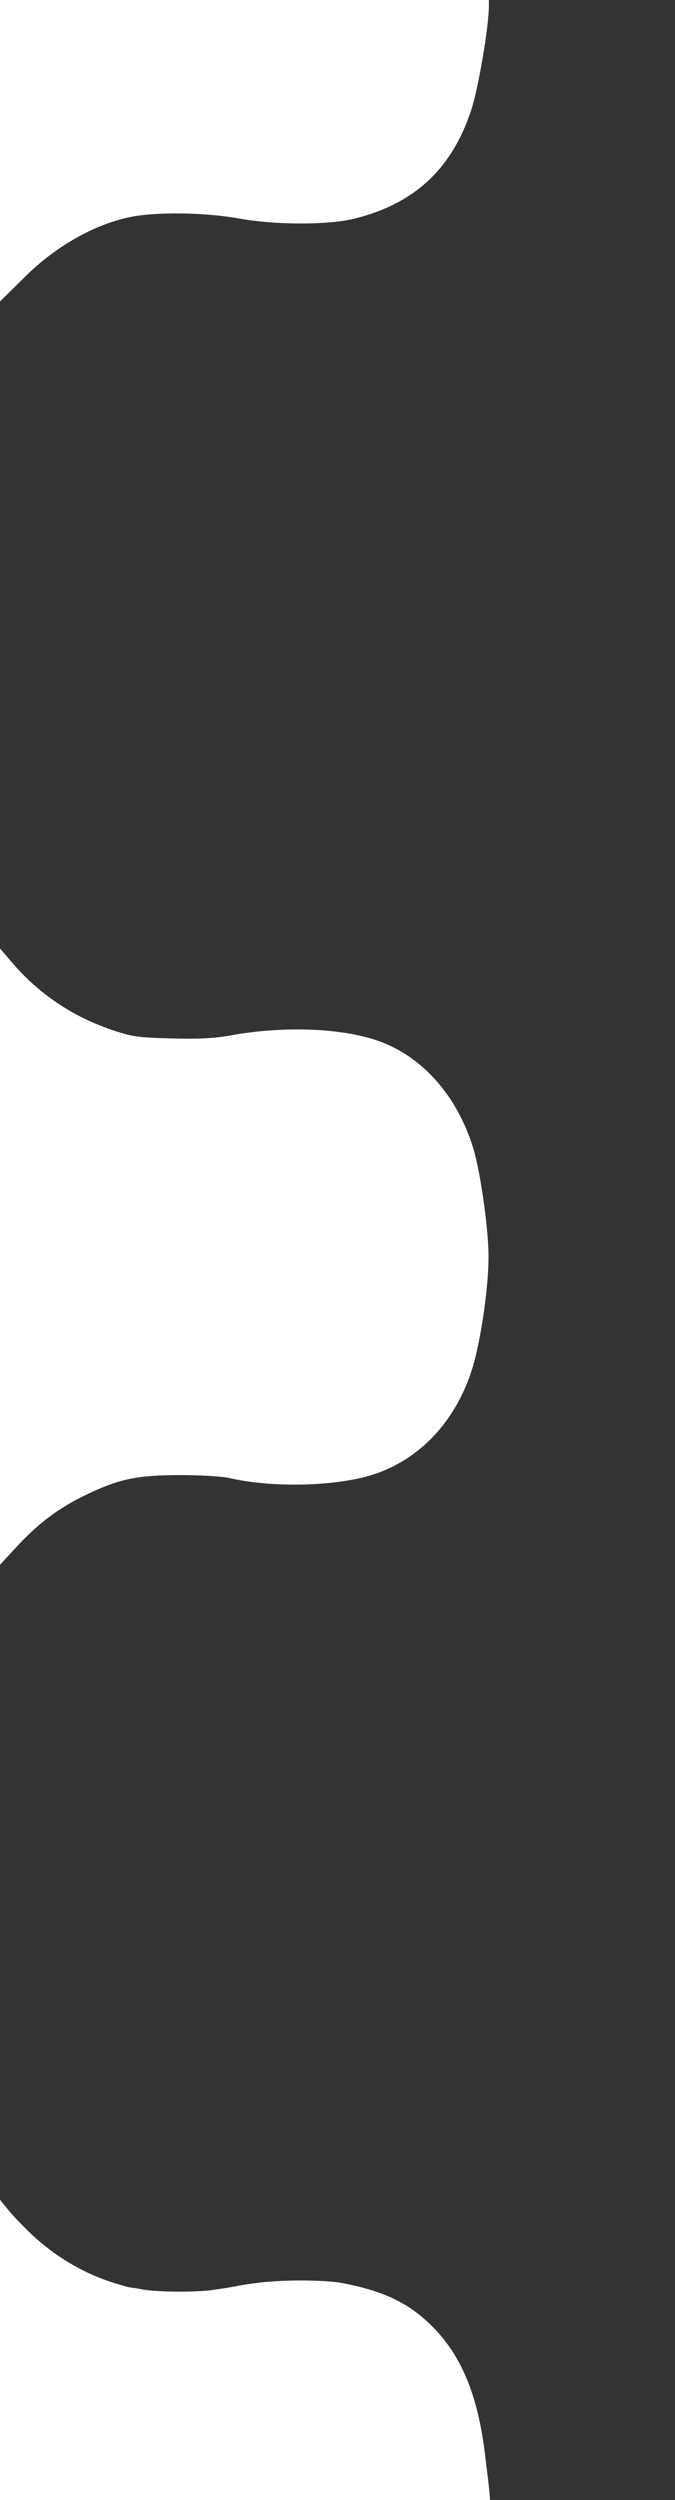 <?xml version="1.0" encoding="UTF-8" standalone="no"?>
<!-- Created with Inkscape (http://www.inkscape.org/) -->

<svg
   version="1.1"
   id="svg1"
   width="1080"
   height="4000"
   viewBox="0 0 1080 4000"
   sodipodi:docname="WebSysBG_Left.svg"
   inkscape:version="1.3.2 (091e20e, 2023-11-25, custom)"
   xmlns:inkscape="http://www.inkscape.org/namespaces/inkscape"
   xmlns:sodipodi="http://sodipodi.sourceforge.net/DTD/sodipodi-0.dtd"
   xmlns:xlink="http://www.w3.org/1999/xlink"
   xmlns="http://www.w3.org/2000/svg"
   xmlns:svg="http://www.w3.org/2000/svg">
  <rect x="0" y="0" width="1080" height="4000" fill="#333333" stroke="none"/>
  <defs
     id="defs1">
    <linearGradient
       id="swatch26"
       inkscape:swatch="solid">
      <stop
         style="stop-color:#ffffff;stop-opacity:1;"
         offset="0"
         id="stop26" />
    </linearGradient>
    <linearGradient
       id="swatch25"
       inkscape:swatch="solid">
      <stop
         style="stop-color:#000000;stop-opacity:0.744;"
         offset="0.065"
         id="stop25" />
    </linearGradient>
    <color-profile
       name="AnimePalette"
       xlink:href="../../../Windows/system32/spool/drivers/color/AnimePalette.icc"
       id="color-profile2" />
    <color-profile
       name="Apple-RGB"
       xlink:href="../../../Windows/system32/spool/drivers/color/AppleRGB.icc"
       id="color-profile3" />
  </defs>
  <sodipodi:namedview
     id="namedview1"
     pagecolor="#03e005"
     bordercolor="#000000"
     borderopacity="0.247"
     inkscape:showpageshadow="2"
     inkscape:pageopacity="0.0"
     inkscape:pagecheckerboard="0"
     inkscape:deskcolor="#d1d1d1"
     inkscape:zoom="0.1767767"
     inkscape:cx="-1295.4196"
     inkscape:cy="1592.4045"
     inkscape:window-width="1920"
     inkscape:window-height="1046"
     inkscape:window-x="-11"
     inkscape:window-y="-11"
     inkscape:window-maximized="1"
     inkscape:current-layer="g1" />
  <g
     inkscape:groupmode="layer"
     inkscape:label="Image"
     id="g1">
    <path
       id="path91"
       style="opacity:1;fill:#ffffff;stroke:#ffffff;stroke-width:3.346;stroke-opacity:1;paint-order:stroke fill markers"
       d="M -5.656 -5.656 L -5.656 239.975 L -5.656 485.605 L 39.479 441.012 C 88.786 392.297 150.341 357.474 208.168 345.578 C 249.638 337.047 327.83 338.052 381.838 347.811 C 441.609 358.61 526.5 358.571 568.74 347.725 C 663 323.52 721.155 269.183 752.131 176.375 C 763.433 142.512 780.319 43.579 780.543 9.9 L 780.646 -5.656 L 387.494 -5.656 L -5.656 -5.656 z M -4 1515.359 L -4 2010.43 L -4 2505.5 L 24.07 2475.035 C 60.428 2435.578 93.338 2410.917 138.186 2389.523 C 190.869 2364.392 219.098 2358.528 288 2358.398 C 319.9 2358.338 355.543 2360.475 367.205 2363.146 C 436.388 2378.994 536.071 2376.692 595.645 2357.873 C 676.769 2332.246 737.669 2261.791 759.768 2168 C 771.477 2118.302 780.003 2051.773 779.979 2010.303 C 779.952 1966.231 766.953 1874.409 755.473 1837.207 C 730.826 1757.338 679.034 1696.605 612.924 1670.047 C 555.162 1646.842 458.199 1642.098 370 1658.16 C 343.499 1662.986 318.169 1664.294 274 1663.119 C 219.196 1661.661 210.757 1660.411 176.541 1648.684 C 114.227 1627.325 60.328 1590.695 17.621 1540.68 L -4 1515.359 z M -4.906 3515.027 L -5.865 3522.1 C -6.392 3525.989 -6.879 3639.107 -6.947 3773.475 L -7.07 4017.781 L 388.188 4017.781 L 783.447 4017.781 L 782.625 4002.578 C 782.173 3994.217 780.589 3977.829 779.105 3966.162 C 777.622 3954.495 775.755 3939.221 774.955 3932.221 C 763.581 3832.64 736.386 3767.275 686.404 3719.381 C 650.308 3684.792 611.125 3666.564 546.594 3654.336 C 530.614 3651.308 496.176 3649.712 464.568 3650.535 C 431.746 3651.39 404.657 3654.249 374.766 3660.012 C 366.599 3661.586 358.964 3662.926 357.797 3662.988 C 356.63 3663.051 349.948 3664.041 342.947 3665.189 C 316.059 3669.599 247.622 3669.042 225.566 3664.232 C 222.455 3663.554 216.771 3662.638 212.936 3662.197 C 209.1 3661.757 204.01 3660.811 201.623 3660.096 C 199.236 3659.38 192.509 3657.381 186.676 3655.654 C 134.32 3640.158 85.026 3610.937 44.477 3571.361 C 30.136 3557.365 15.327 3541.5 9.689 3534.092 C 7.63 3531.385 4.761 3527.898 3.314 3526.342 C 1.868 3524.786 -0.574 3521.603 -2.111 3519.269 L -4.906 3515.027 z " />
    <path
       id="path93"
       style="display:none;opacity:1;fill:#ffffff;stroke:#ffffff;stroke-width:13.384;stroke-opacity:1;paint-order:stroke fill markers"
       d="m 1097.43,506.279 -46.67,45.311 c -50.401,48.933 -104.188,79.975 -162.633,93.857 -39.512,9.385 -128.444,9.094 -172.535,-0.564 -45.335,-9.93 -156.018,-10.22 -195.162,-0.512 -66.963,16.608 -125.52,59.453 -154.811,113.27 -62.651,115.111 -70.151,318.289 -16.771,454.346 19.675,50.148 67.671,104.327 111.35,125.697 62.282,30.472 142.608,37.976 243.588,22.756 160.343,-24.168 258.032,2.178 348.391,93.955 23.334,23.701 43.062,43.449 43.84,43.883 0.778,0.434 1.414,-222.587 1.414,-495.603 z m 0,2018.363 -43.84,43.059 c -94.826,93.135 -189.731,118.247 -352.559,93.295 -99.989,-15.323 -189.37,-4.901 -250.371,29.193 -31.789,17.767 -77.339,66.669 -92.766,99.59 -35.589,75.948 -52.42,189.586 -41.662,281.287 13.779,117.461 41.547,187.905 92.543,234.768 28.919,26.575 80.907,52.017 122.352,59.877 44.912,8.518 132.159,6.993 190.121,-3.322 135.978,-24.2 248.488,9.38 336.584,100.455 20.223,20.907 37.406,38.178 38.184,38.381 0.778,0.203 1.414,-219.446 1.414,-488.107 z" />
  </g>
</svg>
